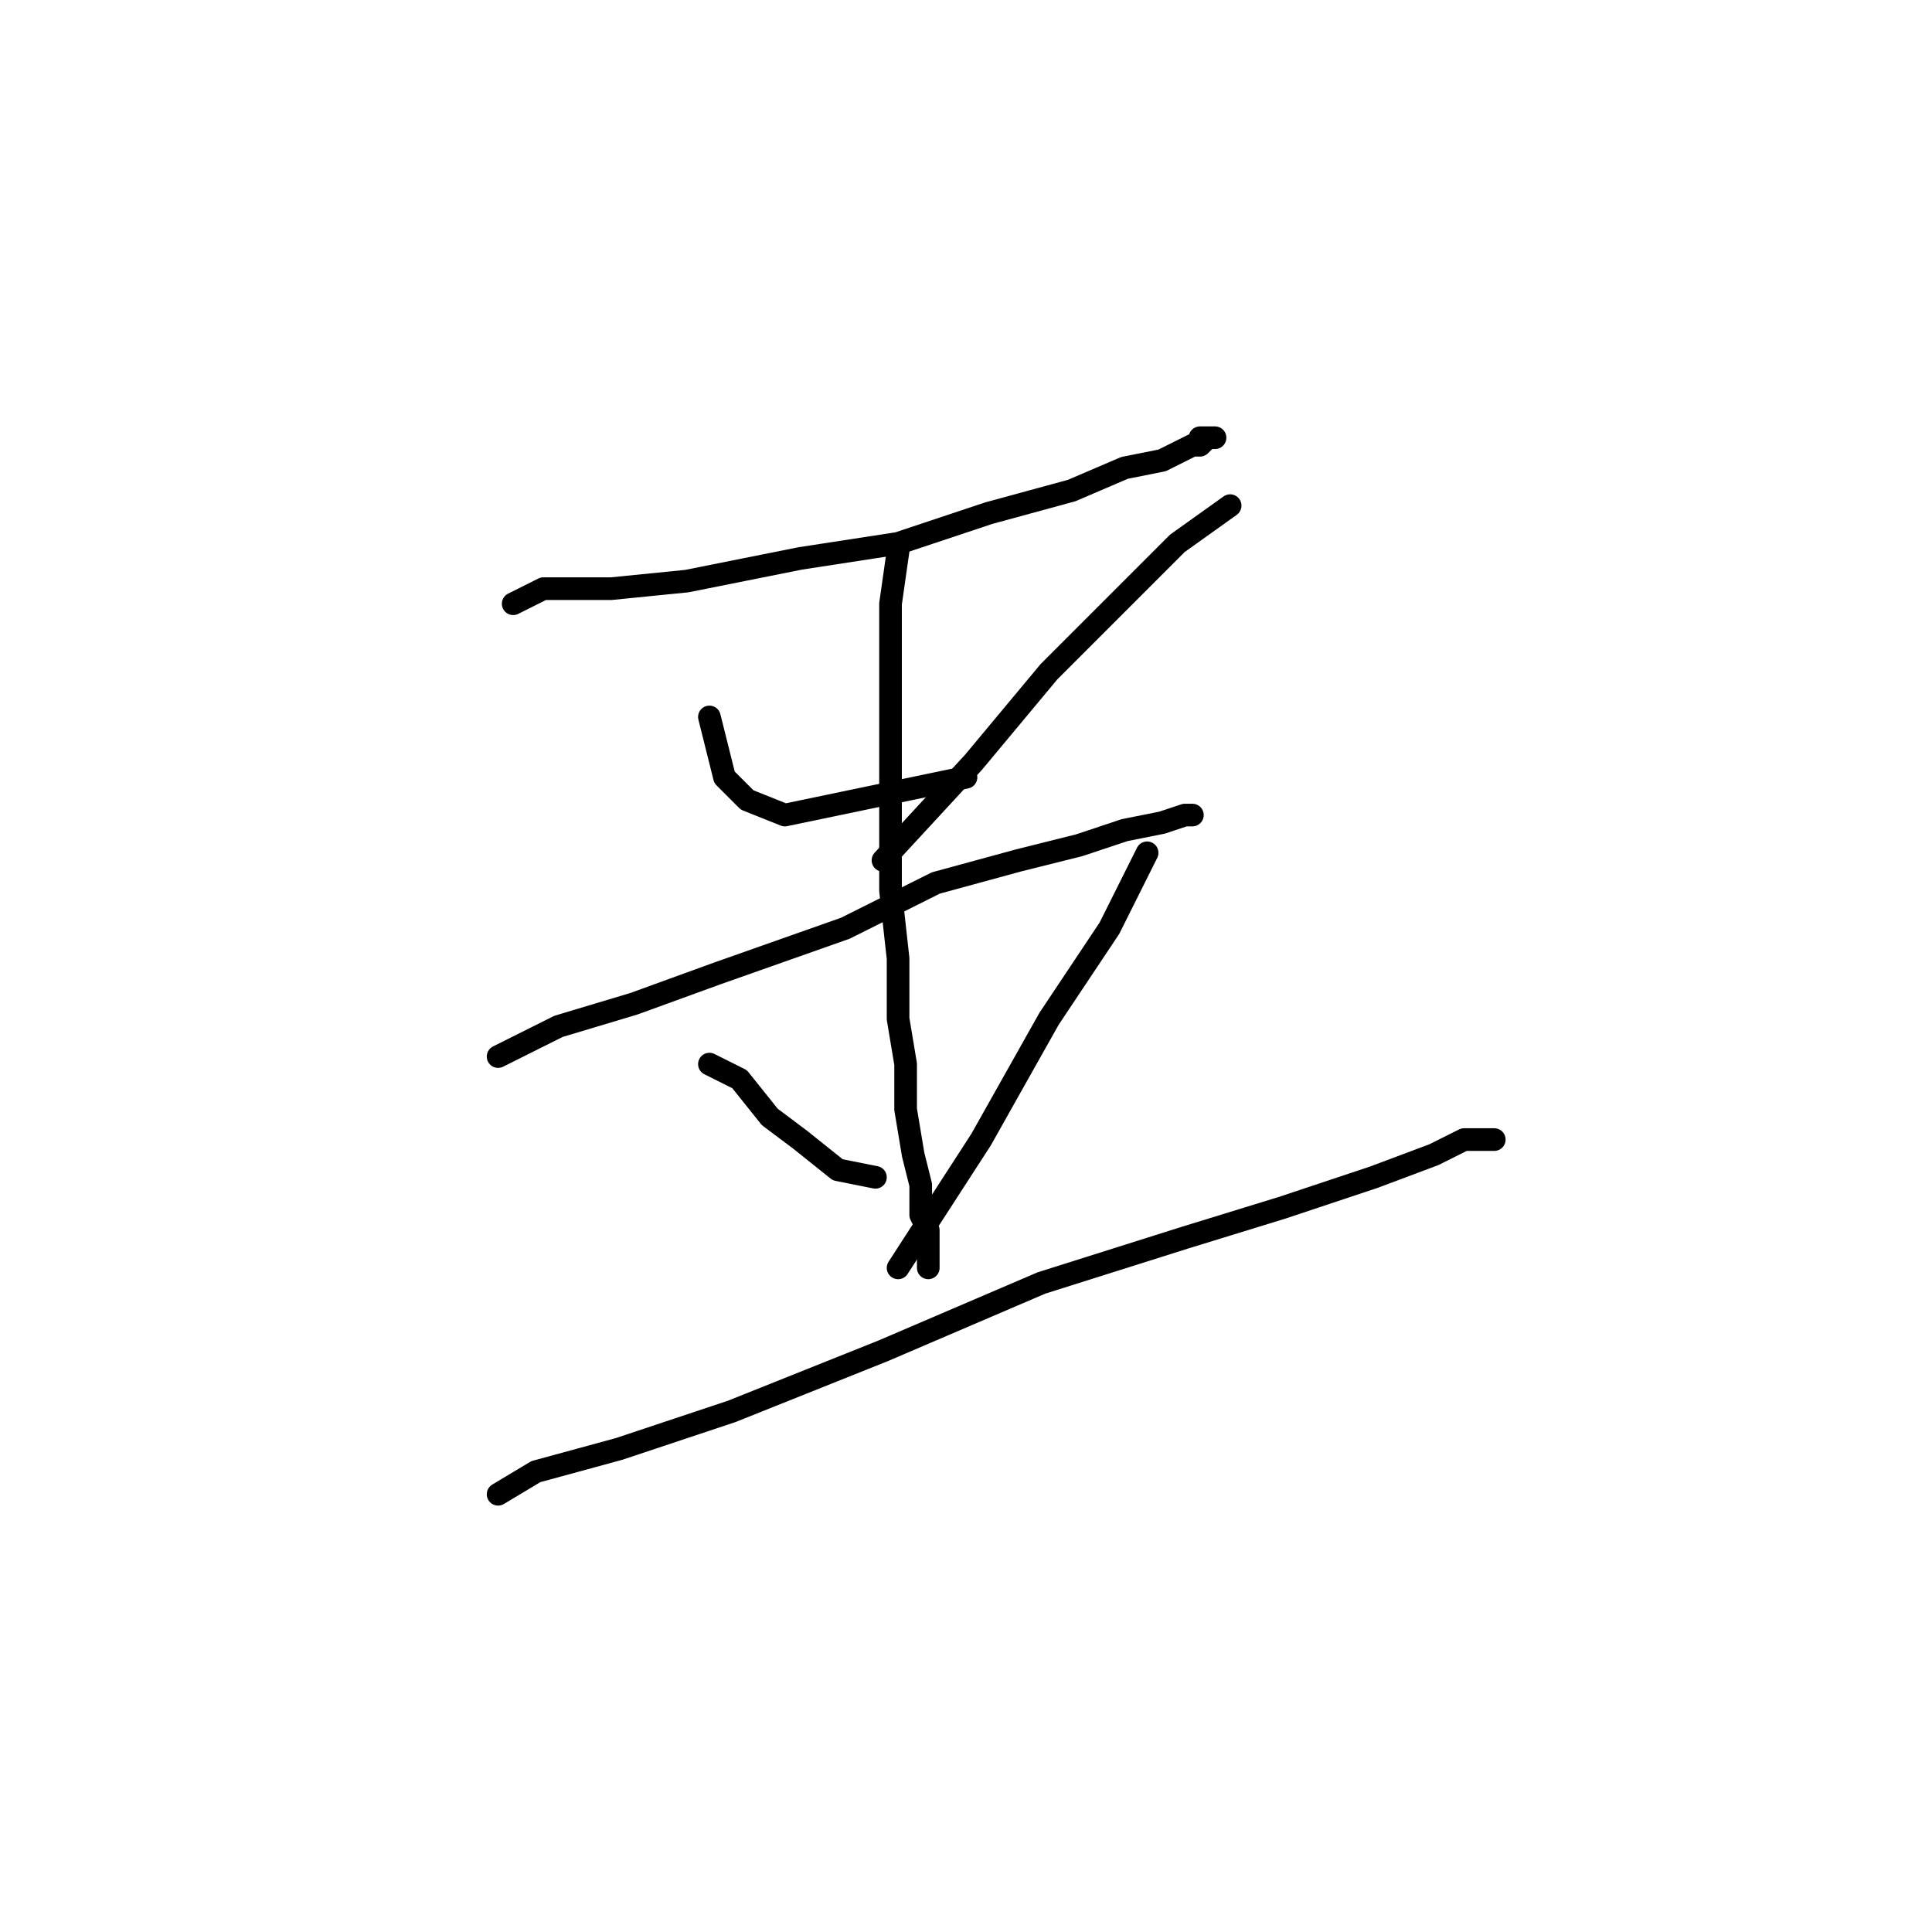 <?xml version="1.0" standalone="no"?>
    <svg width="256" height="256" xmlns="http://www.w3.org/2000/svg" version="1.1">
    <polyline stroke="black" stroke-width="3" stroke-linecap="round" fill="transparent" stroke-linejoin="round" points="68 80 72 78 81 78 91 77 106 74 119 72 131 68 142 65 149 62 154 61 158 59 159 59 160 58 161 58 159 58 159 58 " />
        <polyline stroke="black" stroke-width="3" stroke-linecap="round" fill="transparent" stroke-linejoin="round" points="94 95 96 103 99 106 104 108 128 103 128 103 " />
        <polyline stroke="black" stroke-width="3" stroke-linecap="round" fill="transparent" stroke-linejoin="round" points="163 67 156 72 148 80 139 89 129 101 117 114 117 114 " />
        <polyline stroke="black" stroke-width="3" stroke-linecap="round" fill="transparent" stroke-linejoin="round" points="66 140 74 136 84 133 95 129 112 123 124 117 135 114 143 112 149 110 154 109 157 108 158 108 158 108 " />
        <polyline stroke="black" stroke-width="3" stroke-linecap="round" fill="transparent" stroke-linejoin="round" points="119 73 118 80 118 85 118 93 118 101 118 110 118 118 119 127 119 135 120 141 120 147 121 153 122 157 122 161 123 163 123 164 123 166 123 167 123 168 123 168 " />
        <polyline stroke="black" stroke-width="3" stroke-linecap="round" fill="transparent" stroke-linejoin="round" points="94 141 98 143 102 148 106 151 111 155 116 156 116 156 " />
        <polyline stroke="black" stroke-width="3" stroke-linecap="round" fill="transparent" stroke-linejoin="round" points="152 113 147 123 139 135 130 151 119 168 119 168 " />
        <polyline stroke="black" stroke-width="3" stroke-linecap="round" fill="transparent" stroke-linejoin="round" points="66 198 71 195 82 192 97 187 117 179 138 170 157 164 170 160 182 156 190 153 194 151 197 151 198 151 198 151 " />
        </svg>